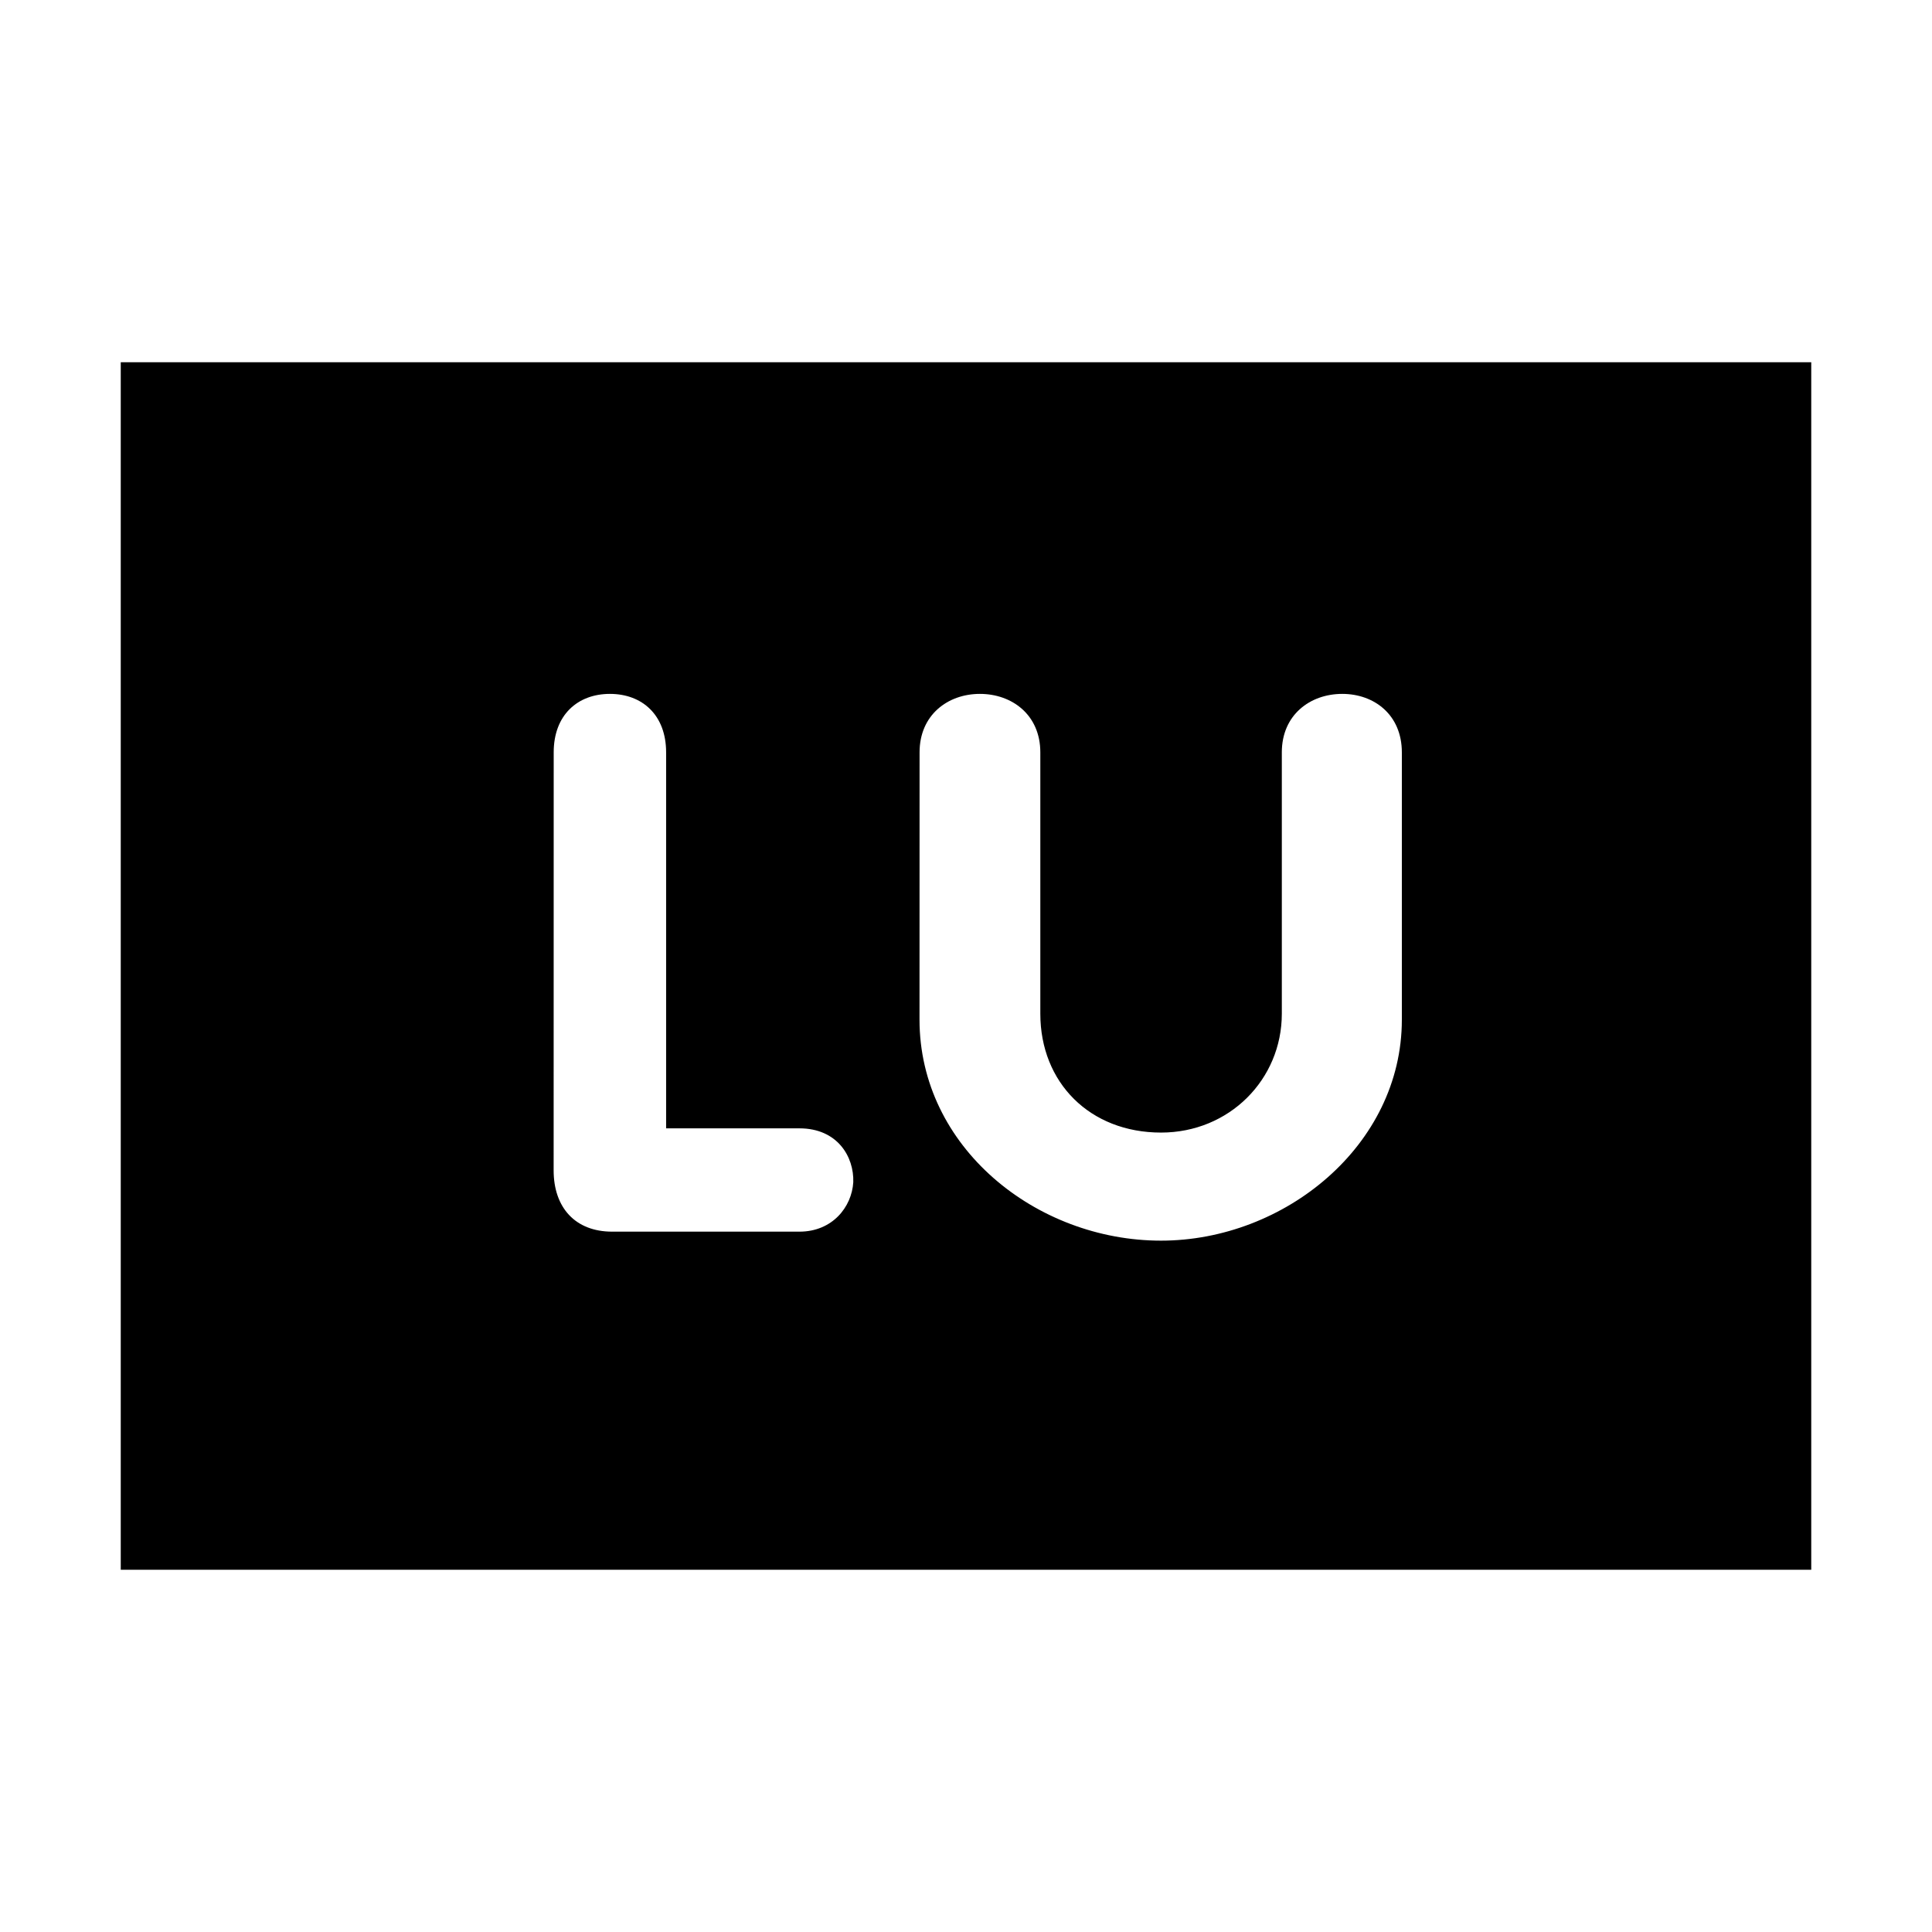<?xml version="1.0" encoding="UTF-8"?>
<svg width="32" height="32" xmlns="http://www.w3.org/2000/svg">
  <path d="M2,6 V26 H30 V6 H2ZM9.171,12.461c0,-0.619 0.397,-0.968 0.931,-0.968c0.534,0 0.931,0.349 0.931,0.968v6.228h2.208c0.63,0 0.906,0.47 0.892,0.892c-0.025,0.411 -0.346,0.819 -0.892,0.819h-3.103c-0.608,0 -0.968,-0.397 -0.968,-1.015zM9.171,12.461z M15.231,12.461c0,-0.619 0.467,-0.968 0.999,-0.968c0.534,0 1.001,0.349 1.001,0.968v4.329c0,1.142 0.821,1.969 2,1.969c1.128,0 2,-0.878 2,-1.969v-4.329c0,-0.619 0.467,-0.968 1.001,-0.968c0.532,0 0.987,0.349 0.987,0.968v4.428c0,2.084 -1.944,3.66 -3.989,3.66c-2.07,0 -4,-1.55 -4,-3.66zM15.231,12.461z" />
</svg>